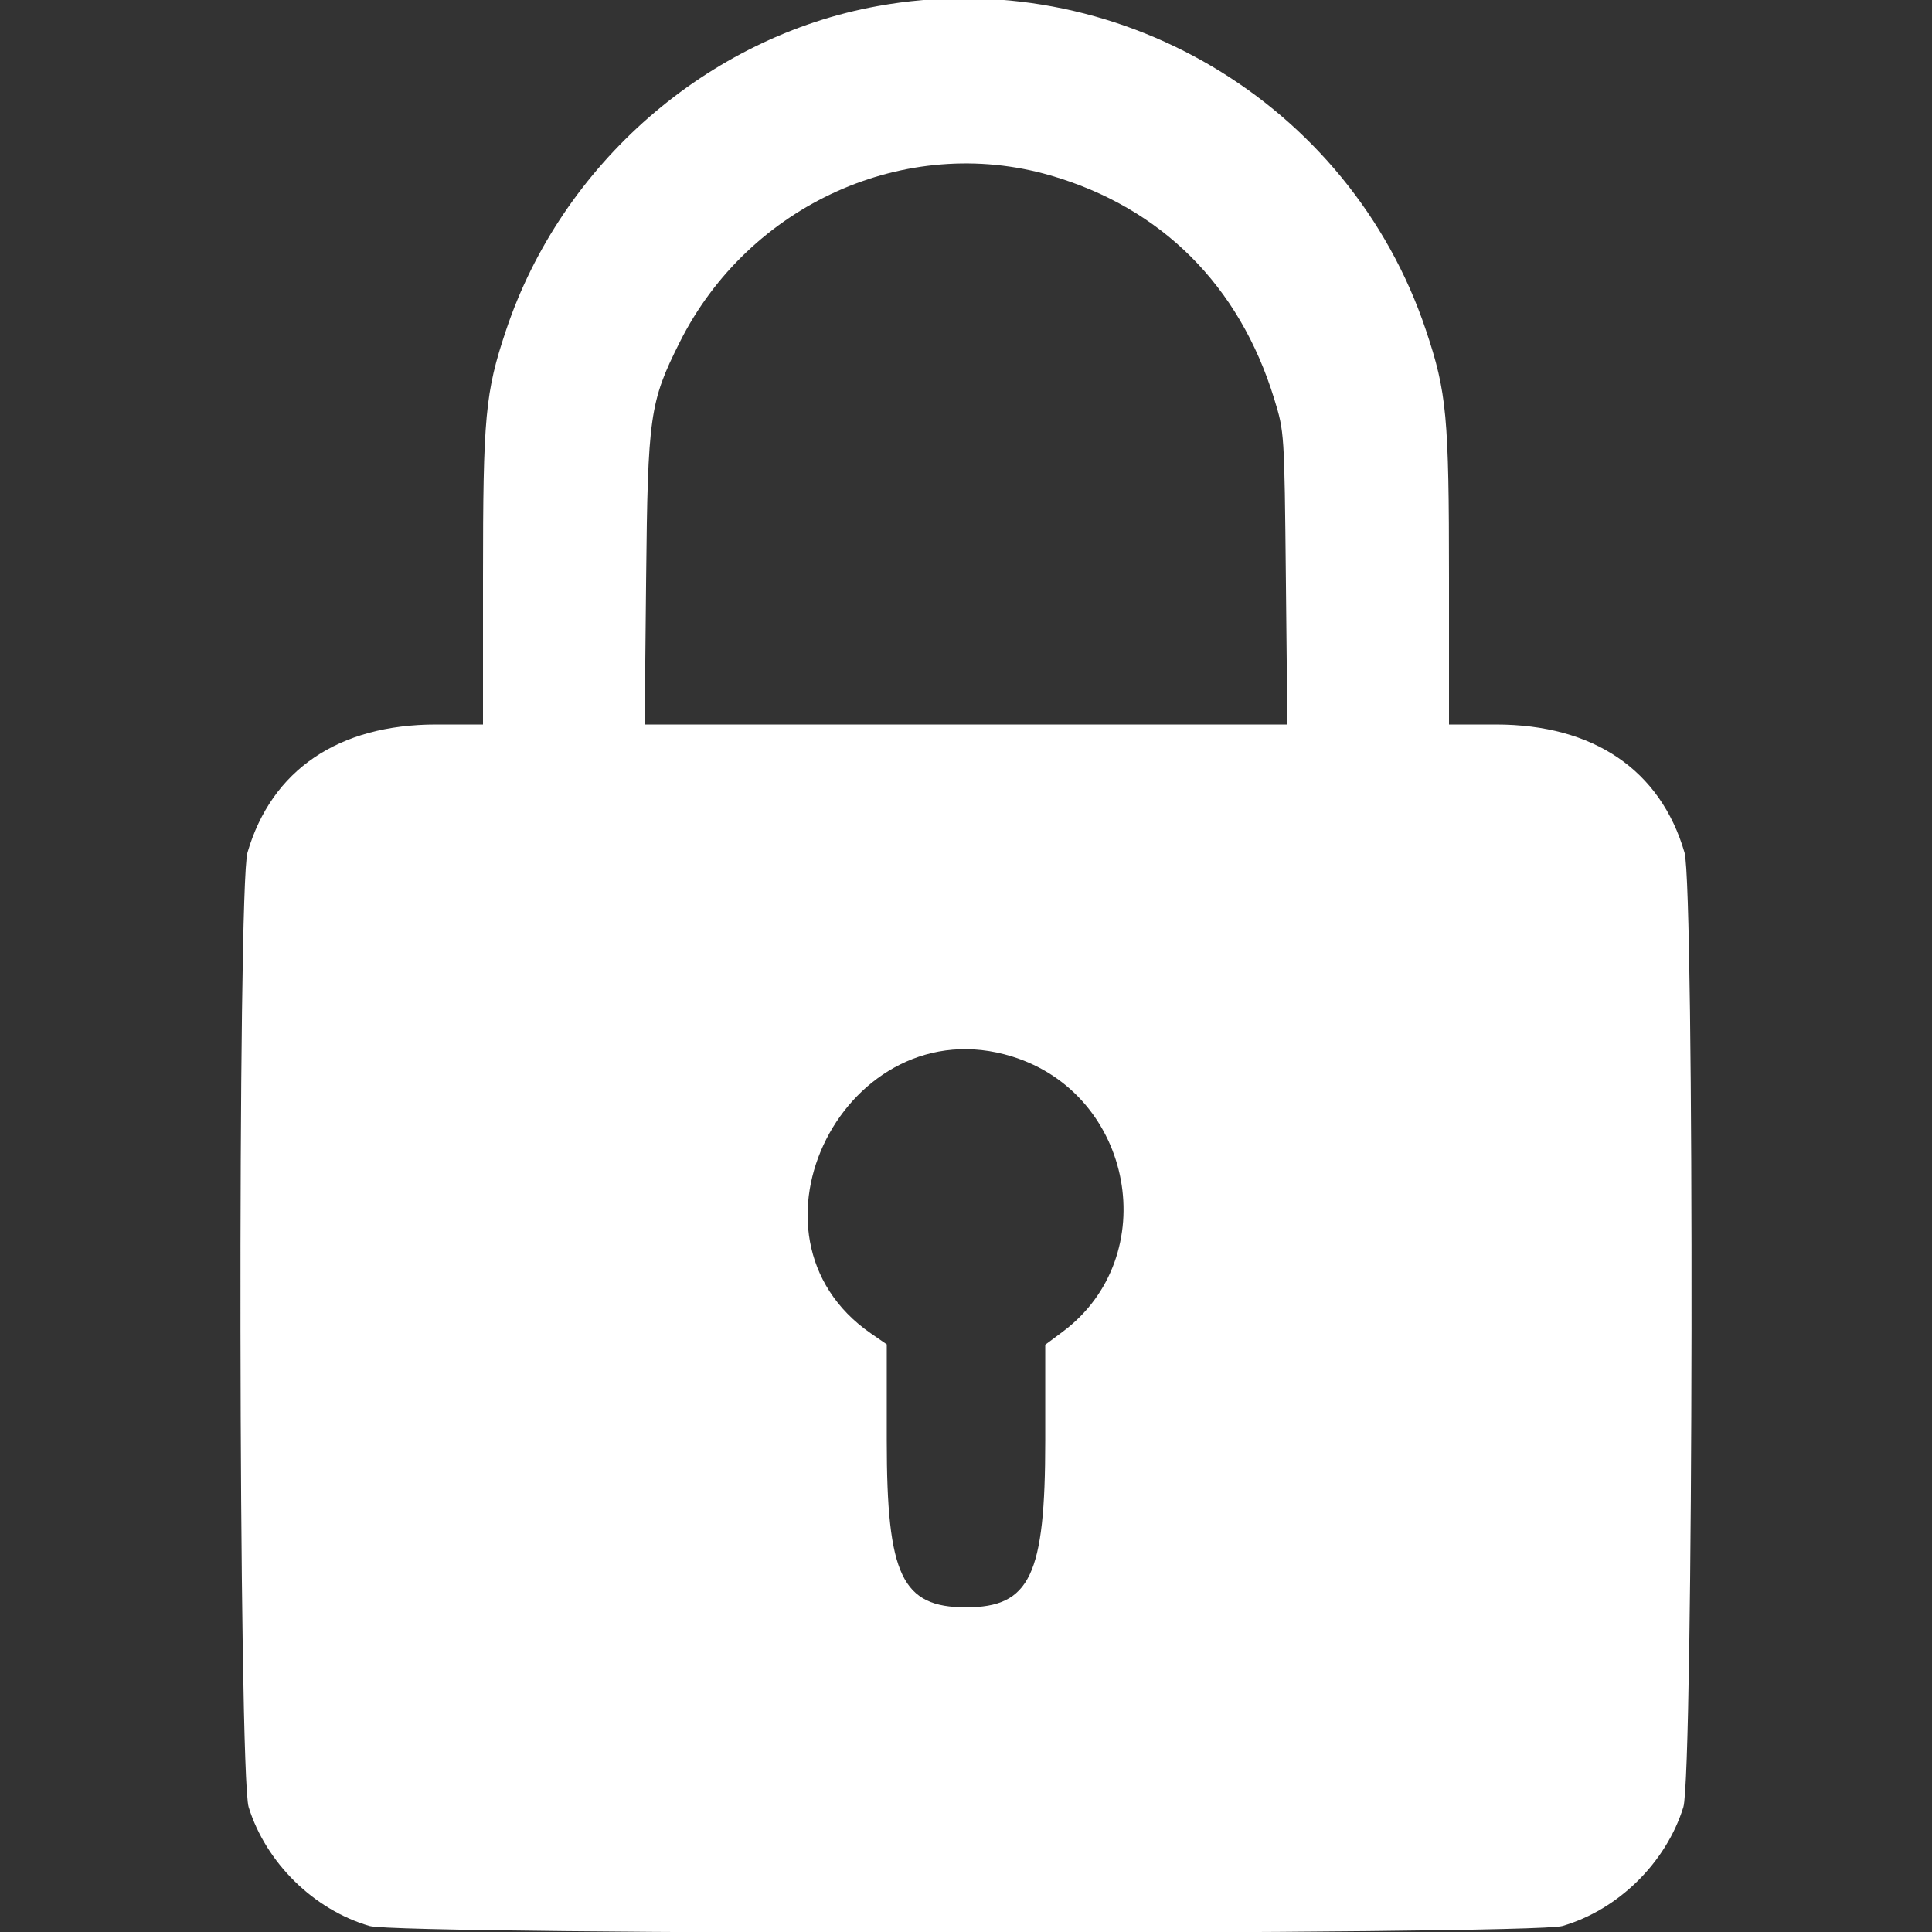 <svg id="svg" version="1.1" xmlns="http://www.w3.org/2000/svg" xmlns:xlink="http://www.w3.org/1999/xlink" width="400" height="400" viewBox="0, 0, 400,400"><rect x="0" y="0" width="400" height="400" fill="#333333" stroke="none"/><g id="svgg"><path id="path0" d="M181.716 1.255 C 146.474 7.619,116.308 33.930,104.775 68.363 C 100.457 81.253,100.000 86.163,100.000 119.634 L 100.000 150.000 90.304 150.000 C 70.080 150.000,56.234 159.396,51.239 176.509 C 49.155 183.648,49.379 367.398,51.480 374.148 C 55.063 385.661,64.956 395.389,76.509 398.761 C 82.973 400.648,317.027 400.648,323.491 398.761 C 335.044 395.389,344.937 385.661,348.520 374.148 C 350.621 367.398,350.845 183.648,348.761 176.509 C 343.766 159.396,329.920 150.000,309.696 150.000 L 300.000 150.000 300.000 119.634 C 300.000 86.163,299.543 81.253,295.225 68.363 C 279.393 21.096,230.831 -7.614,181.716 1.255 M217.471 36.319 C 240.455 42.979,256.619 59.116,263.811 82.581 C 265.916 89.447,265.918 89.479,266.225 119.727 L 266.533 150.000 200.000 150.000 L 133.467 150.000 133.775 119.727 C 134.117 86.047,134.515 83.253,140.724 70.862 C 155.046 42.285,187.559 27.651,217.471 36.319 M209.525 218.732 C 234.731 226.518,240.916 260.150,220.008 275.731 L 216.406 278.415 216.406 298.297 C 216.406 326.197,213.275 332.778,200.000 332.778 C 186.720 332.778,183.594 326.201,183.594 298.258 L 183.594 278.338 180.329 276.083 C 150.997 255.826,175.267 208.151,209.525 218.732 " stroke="none" fill="#ffffff" fill-rule="evenodd"></path></g></svg>